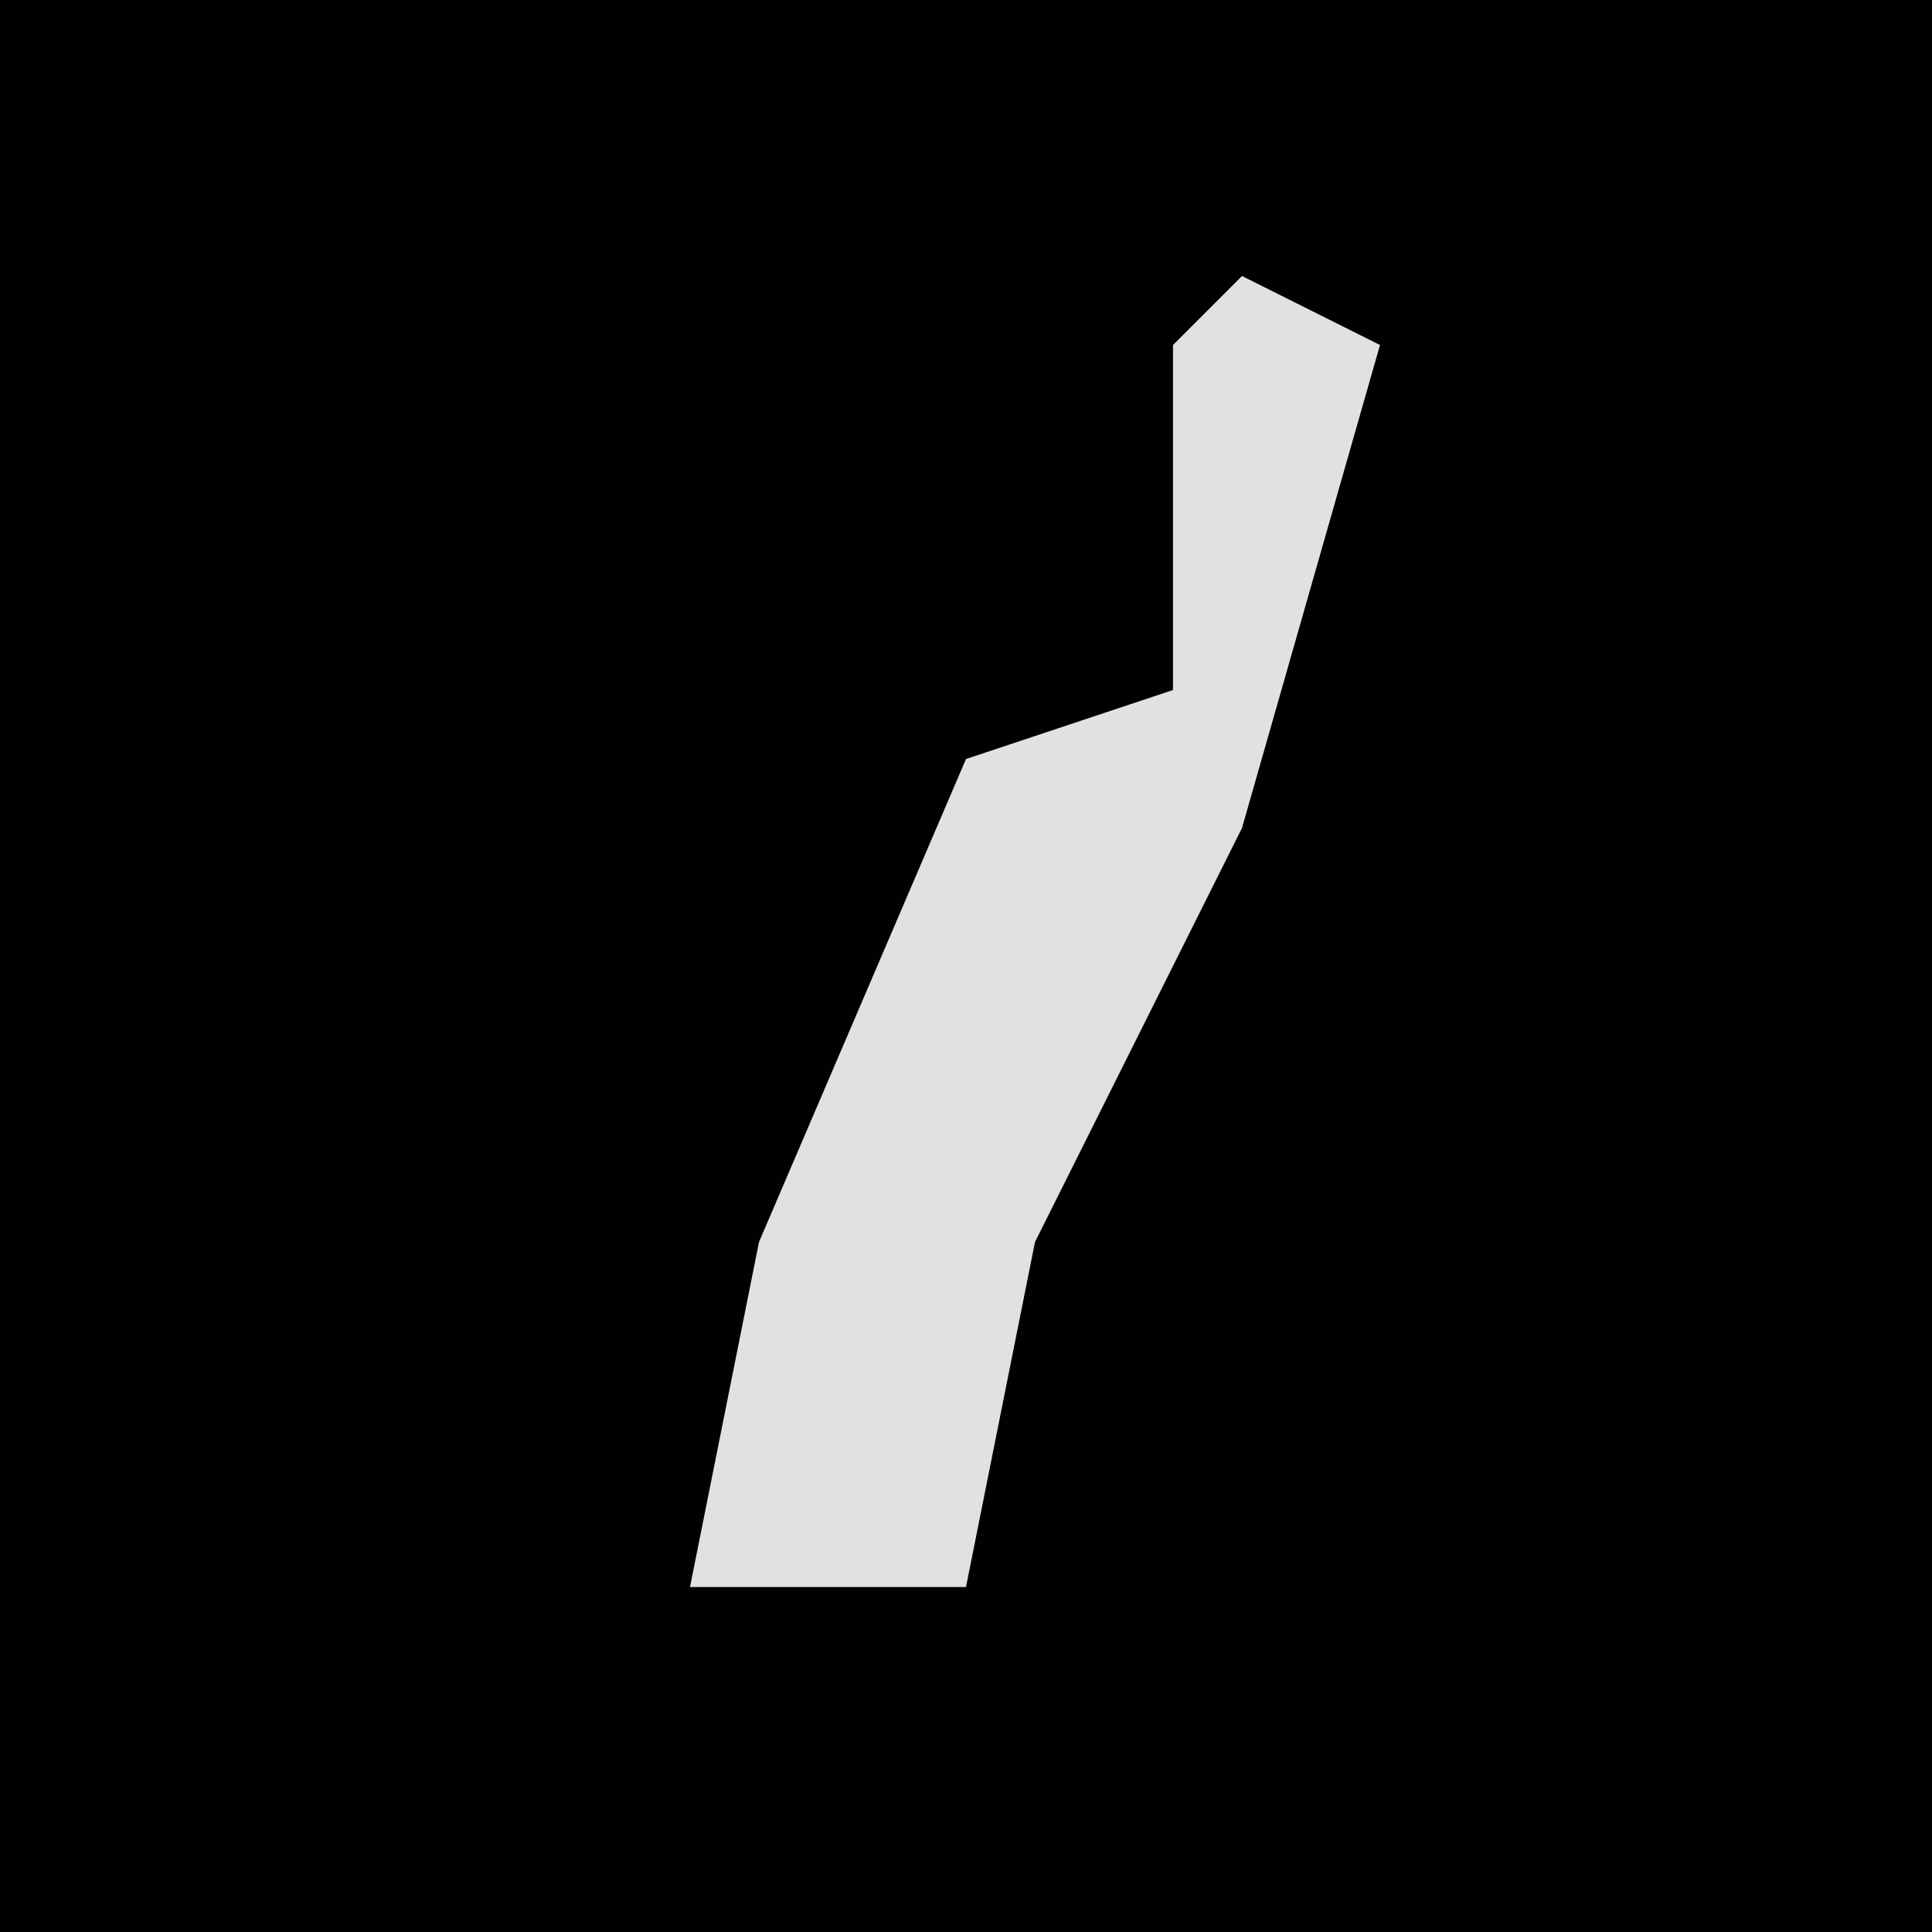 <?xml version="1.0" encoding="UTF-8"?>
<svg version="1.1" xmlns="http://www.w3.org/2000/svg" width="28" height="28">
<path d="M0,0 L28,0 L28,28 L0,28 Z " fill="#010101" transform="translate(0,0)"/>
<path d="M0,0 L2,1 L0,8 L-3,14 L-4,19 L-8,19 L-7,14 L-4,7 L-1,6 L-1,1 Z " fill="#E1E1E1" transform="translate(18,4)"/>
</svg>
